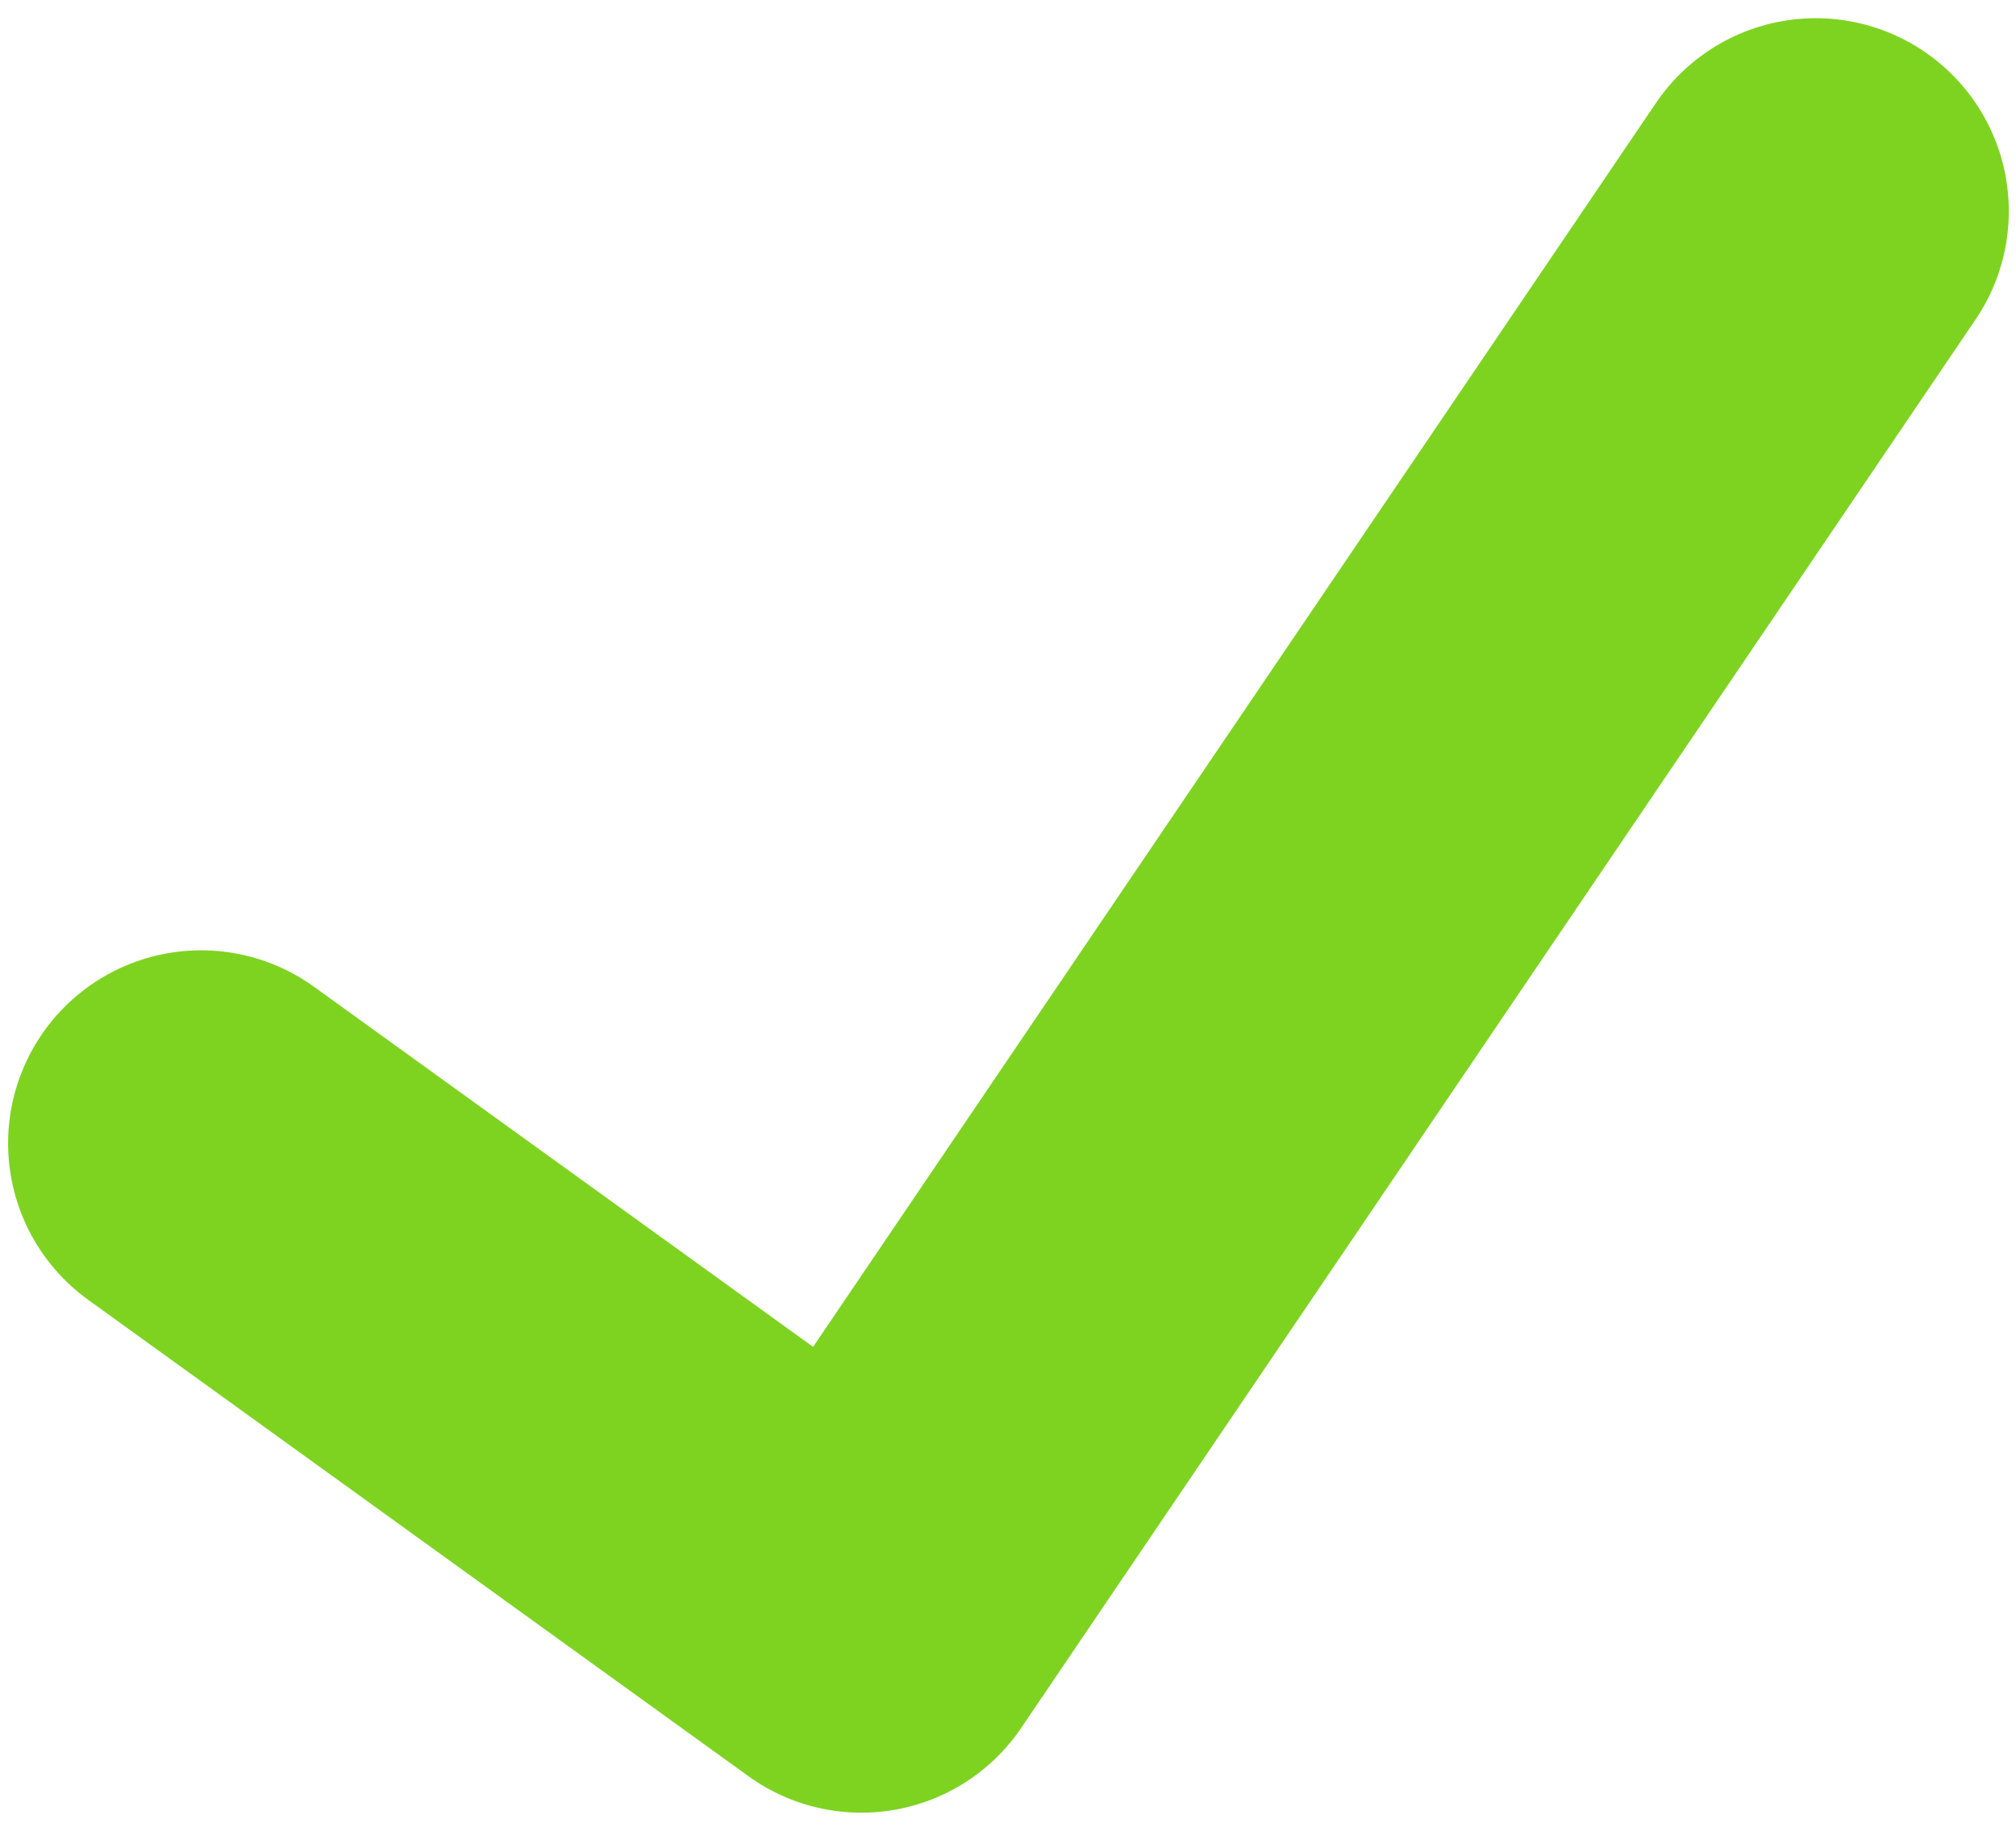 <?xml version="1.0" encoding="UTF-8" standalone="no"?>
<svg width="47px" height="43px" viewBox="0 0 47 43" version="1.1" xmlns="http://www.w3.org/2000/svg" xmlns:xlink="http://www.w3.org/1999/xlink" xmlns:sketch="http://www.bohemiancoding.com/sketch/ns">
    <!-- Generator: Sketch 3.1.1 (8761) - http://www.bohemiancoding.com/sketch -->
    <title>Tick</title>
    <desc>Created with Sketch.</desc>
    <defs></defs>
    <g id="Page-1" stroke="none" stroke-width="1" fill="none" fill-rule="evenodd" sketch:type="MSPage">
        <g id="Landing_Page_Login_2/2" sketch:type="MSArtboardGroup" transform="translate(-695, -399)" stroke="#7ED321" stroke-width="9" stroke-linecap="round" stroke-linejoin="round">
            <g id="CENTER" sketch:type="MSLayerGroup" transform="translate(558, 145)">
                <g id="Login_card" transform="translate(0, 148)" sketch:type="MSShapeGroup">
                    <path d="M156.182,107.556 L173.498,143.246 L156.182,151.023" id="Tick" transform="translate(164.84, 129.289) rotate(-300) translate(-164.84, -129.289) "></path>
                </g>
            </g>
        </g>
    </g>
</svg>
